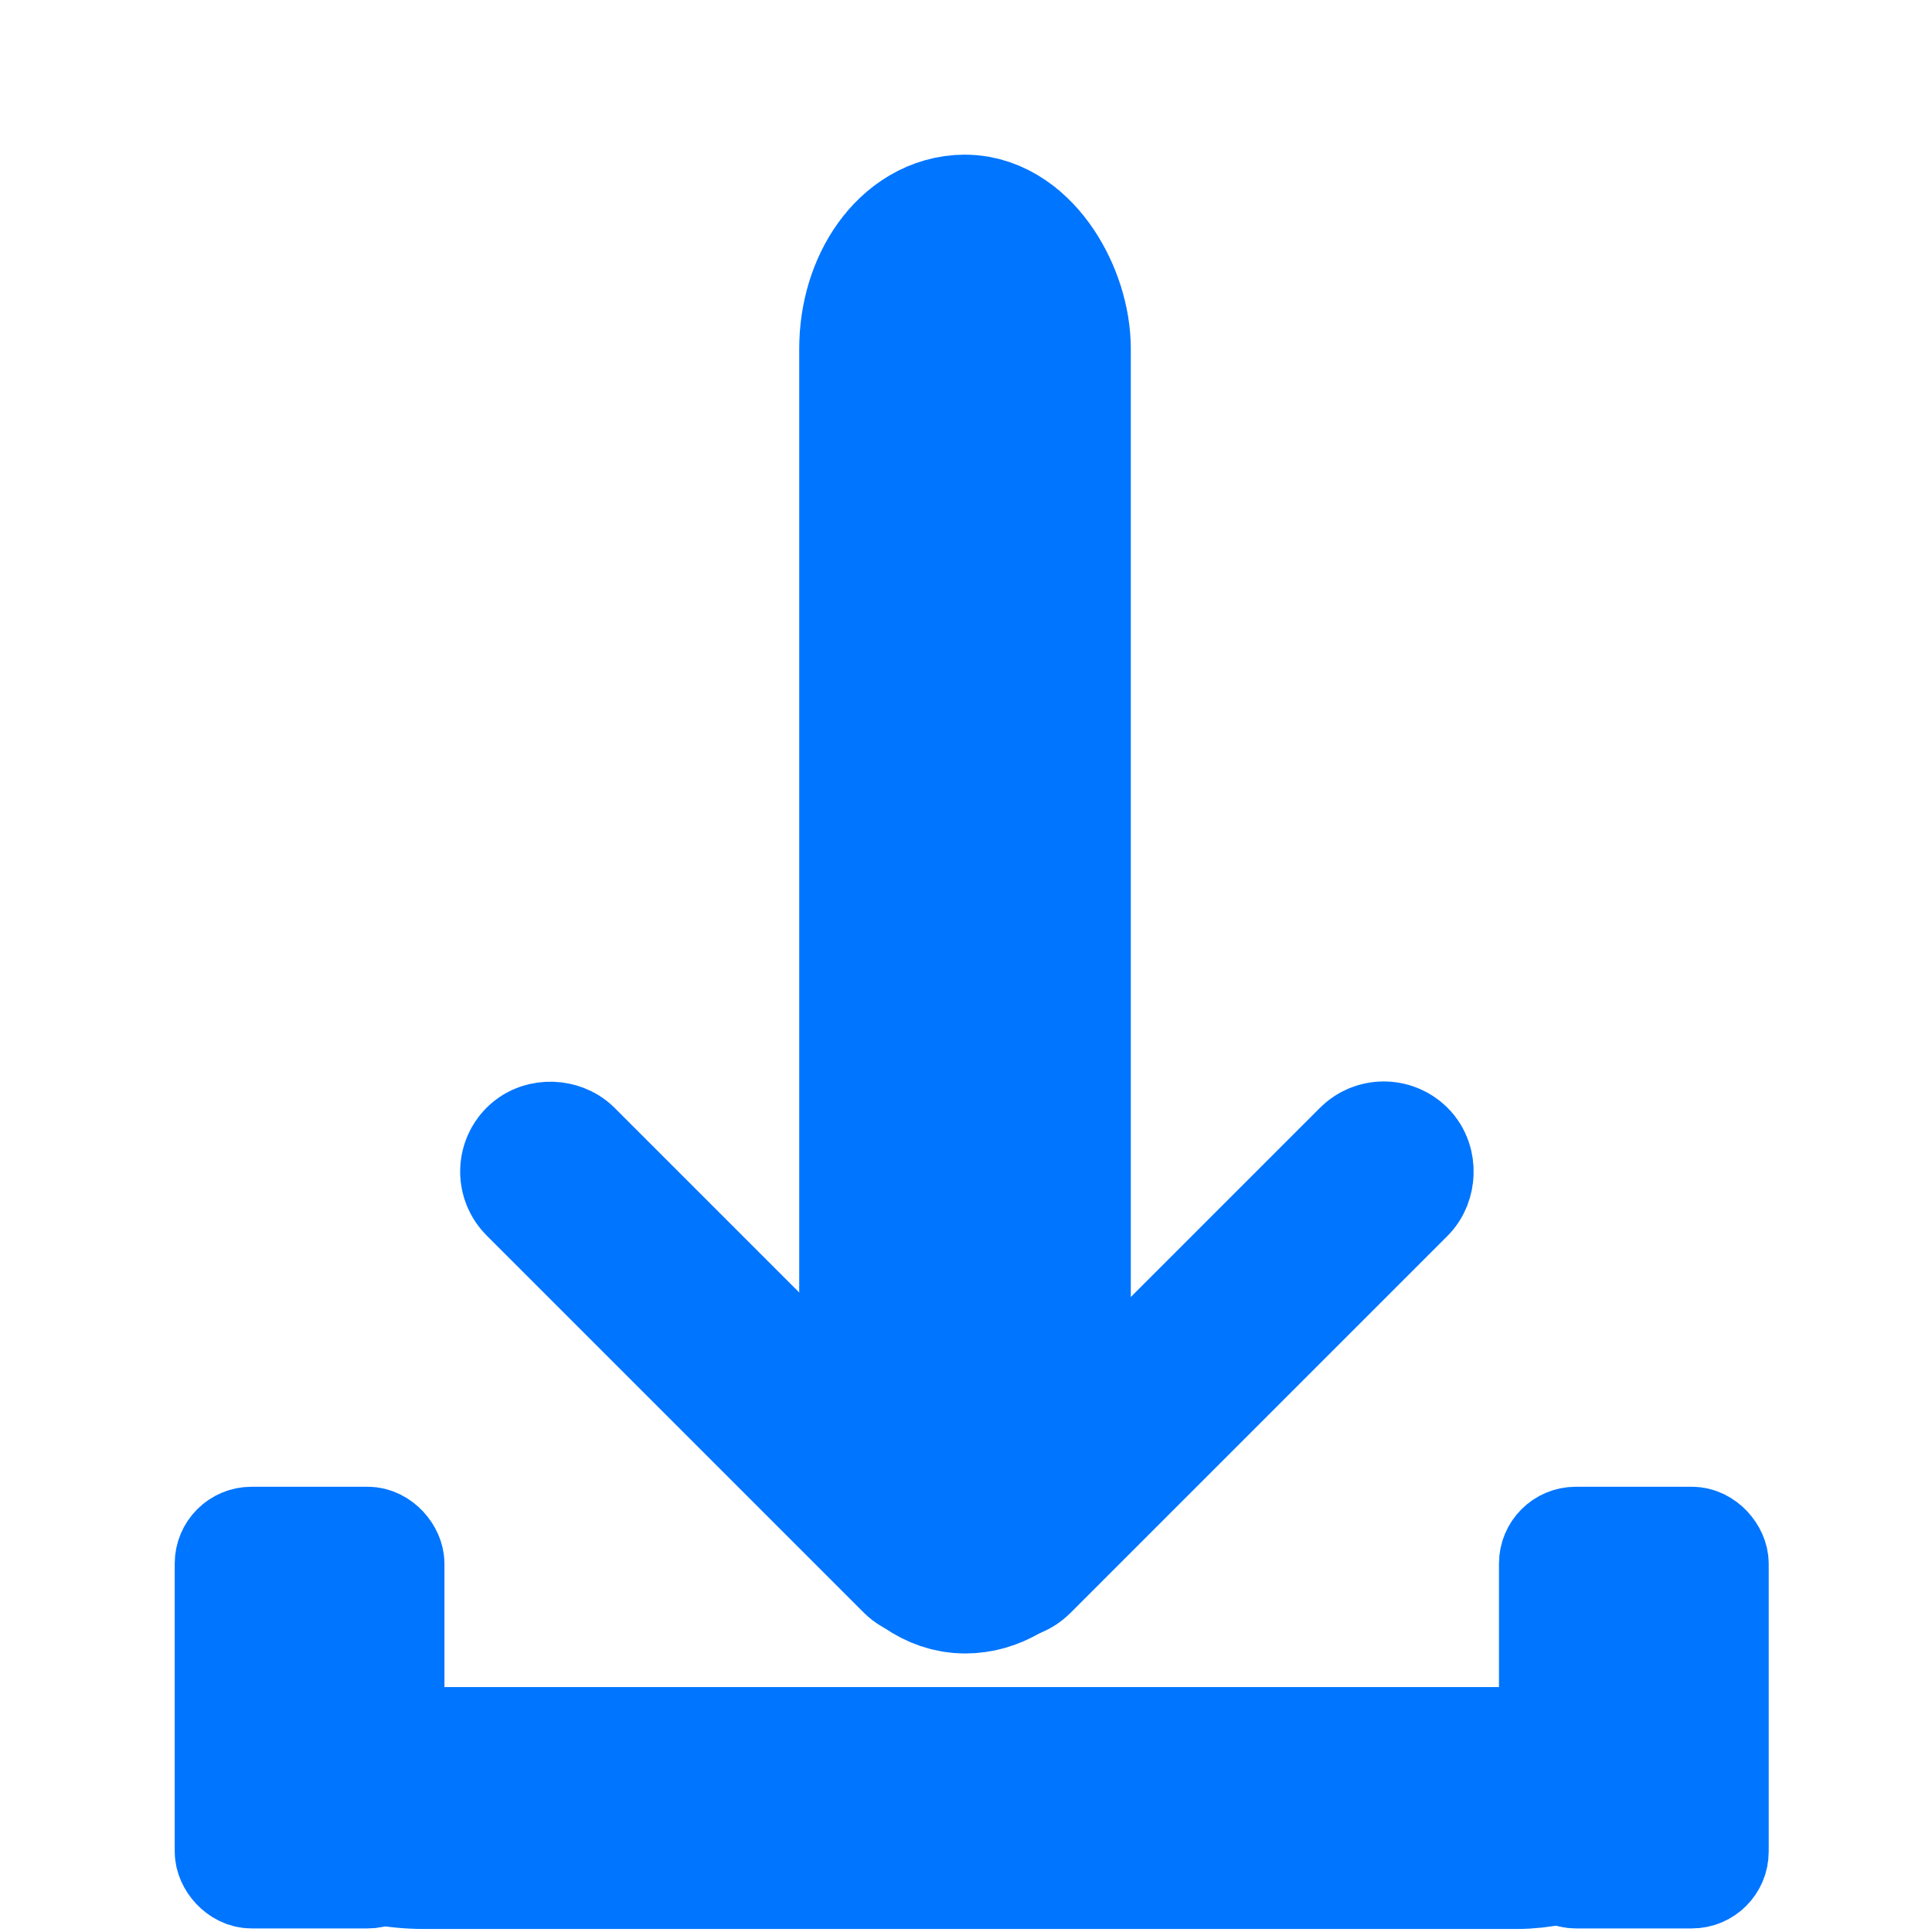 <?xml version="1.0" encoding="UTF-8" standalone="no"?>
<!-- Created with Inkscape (http://www.inkscape.org/) -->

<svg
   xmlns:dc="http://purl.org/dc/elements/1.1/"
   xmlns:cc="http://creativecommons.org/ns#"
   xmlns:rdf="http://www.w3.org/1999/02/22-rdf-syntax-ns#"
   xmlns:svg="http://www.w3.org/2000/svg"
   xmlns="http://www.w3.org/2000/svg"
   xmlns:sodipodi="http://sodipodi.sourceforge.net/DTD/sodipodi-0.dtd"
   xmlns:inkscape="http://www.inkscape.org/namespaces/inkscape"
   width="512"
   height="512"
   viewBox="0 0 135.467 135.467"
   version="1.1"
   id="svg8"
   inkscape:version="0.92.3 (2405546, 2018-03-11)"
   sodipodi:docname="download_weather.svg">
  <defs
     id="defs2" />
  <sodipodi:namedview
     id="base"
     pagecolor="#ffffff"
     bordercolor="#666666"
     borderopacity="1.0"
     inkscape:pageopacity="0.0"
     inkscape:pageshadow="2"
     inkscape:zoom="0.7"
     inkscape:cx="245.5886"
     inkscape:cy="176.39171"
     inkscape:document-units="mm"
     inkscape:current-layer="layer1"
     showgrid="false"
     units="px"
     inkscape:window-width="1400"
     inkscape:window-height="748"
     inkscape:window-x="-8"
     inkscape:window-y="-8"
     inkscape:window-maximized="1" />
  <g
     inkscape:label="Layer 1"
     inkscape:groupmode="layer"
     id="layer1"
     transform="translate(0,-161.533)">
    <rect
       style="fill:#0075ff;fill-opacity:1;stroke:#0075ff;stroke-width:12.956;stroke-linecap:square;stroke-linejoin:miter;stroke-miterlimit:4;stroke-dasharray:none;stroke-opacity:1;paint-order:normal"
       id="rect2009"
       width="10.294"
       height="92.138"
       x="62.517"
       y="178.855"
       ry="7.135" />
    <rect
       style="fill:#0075ff;fill-opacity:1;stroke:#0075ff;stroke-width:10;stroke-linecap:square;stroke-linejoin:miter;stroke-miterlimit:4;stroke-dasharray:none;stroke-opacity:1;paint-order:normal"
       id="rect2011"
       width="2.673"
       height="40.09"
       x="-146.35"
       y="198.267"
       ry="1.336"
       transform="rotate(-45)" />
    <rect
       style="fill:#0075ff;fill-opacity:1;stroke:#0075ff;stroke-width:10;stroke-linecap:square;stroke-linejoin:miter;stroke-miterlimit:4;stroke-dasharray:none;stroke-opacity:1;paint-order:normal"
       id="rect2011-0"
       width="2.673"
       height="40.09"
       x="-242.265"
       y="-142.465"
       ry="1.336"
       transform="rotate(-135)" />
    <rect
       style="fill:#0075ff;fill-opacity:1;stroke:#0075ff;stroke-width:10.324;stroke-linecap:square;stroke-linejoin:miter;stroke-miterlimit:4;stroke-dasharray:none;stroke-opacity:1;paint-order:normal"
       id="rect2009-3"
       width="6.637"
       height="90.737"
       x="284.988"
       y="-113.404"
       ry="7.026"
       transform="rotate(90)" />
    <rect
       style="fill:#0075ff;fill-opacity:1;stroke:#0075ff;stroke-width:7.075;stroke-linecap:square;stroke-linejoin:miter;stroke-miterlimit:4;stroke-dasharray:none;stroke-opacity:1;paint-order:normal"
       id="rect2009-4"
       width="11.838"
       height="23.894"
       x="15.788"
       y="269.318"
       ry="1.85" />
    <rect
       style="fill:#0075ff;fill-opacity:1;stroke:#0075ff;stroke-width:7.075;stroke-linecap:square;stroke-linejoin:miter;stroke-miterlimit:4;stroke-dasharray:none;stroke-opacity:1;paint-order:normal"
       id="rect2009-4-3"
       width="11.838"
       height="23.894"
       x="108.642"
       y="269.318"
       ry="1.85" />
  </g>
</svg>
